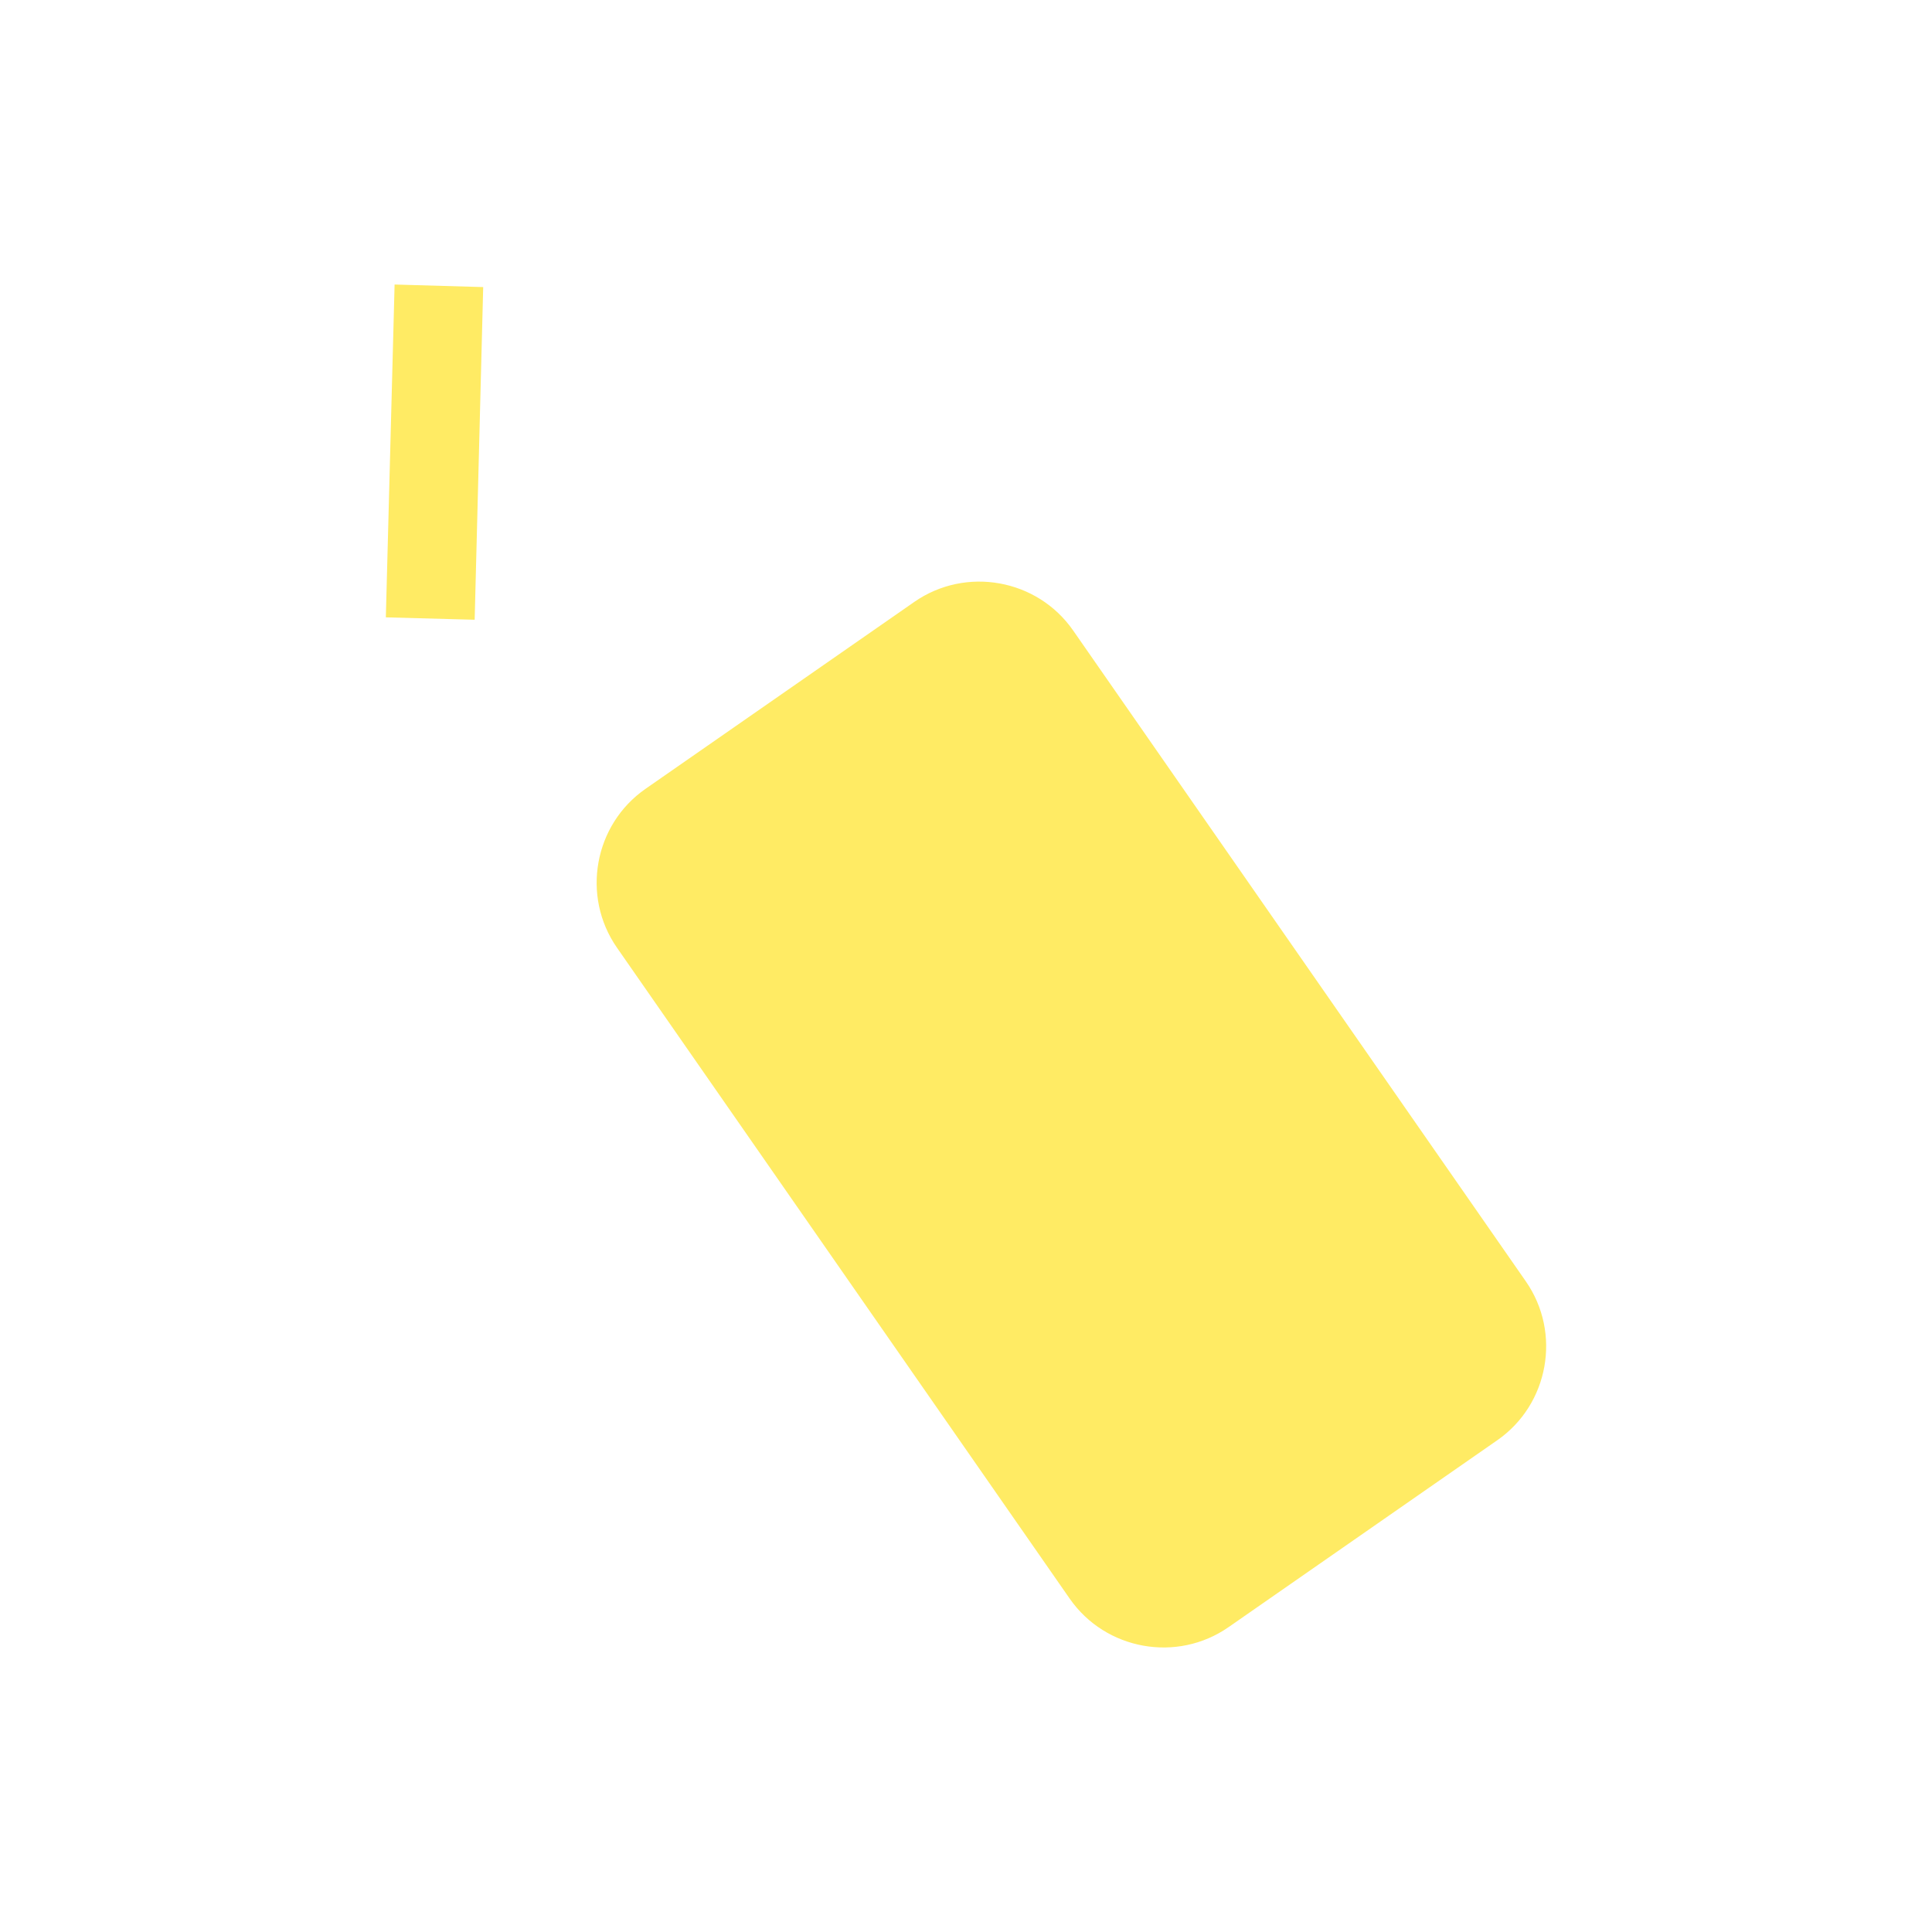 <?xml version="1.0" encoding="utf-8"?>
<!-- Generator: Adobe Illustrator 16.0.0, SVG Export Plug-In . SVG Version: 6.00 Build 0)  -->
<!DOCTYPE svg PUBLIC "-//W3C//DTD SVG 1.1//EN" "http://www.w3.org/Graphics/SVG/1.1/DTD/svg11.dtd">
<svg version="1.1" id="Layer_1" xmlns="http://www.w3.org/2000/svg" xmlns:xlink="http://www.w3.org/1999/xlink" x="0px" y="0px"
	 width="200px" height="200px" viewBox="0 0 200 200" enable-background="new 0 0 200 200" xml:space="preserve">
<g>
	<path fill="#FFEB64" d="M111.088,65.263l46.867,67.385c3.709,5.333,2.381,12.732-2.953,16.442l-27.826,19.353
		c-5.332,3.709-12.73,2.381-16.441-2.953L63.868,98.105c-3.709-5.333-2.381-12.732,2.952-16.442l27.826-19.352
		C99.98,58.601,107.379,59.93,111.088,65.263"/>
	<polygon fill="#FFEB64" points="39.942,63.908 40.848,29.454 50.02,29.718 49.137,64.156 	"/>
</g>
</svg>

